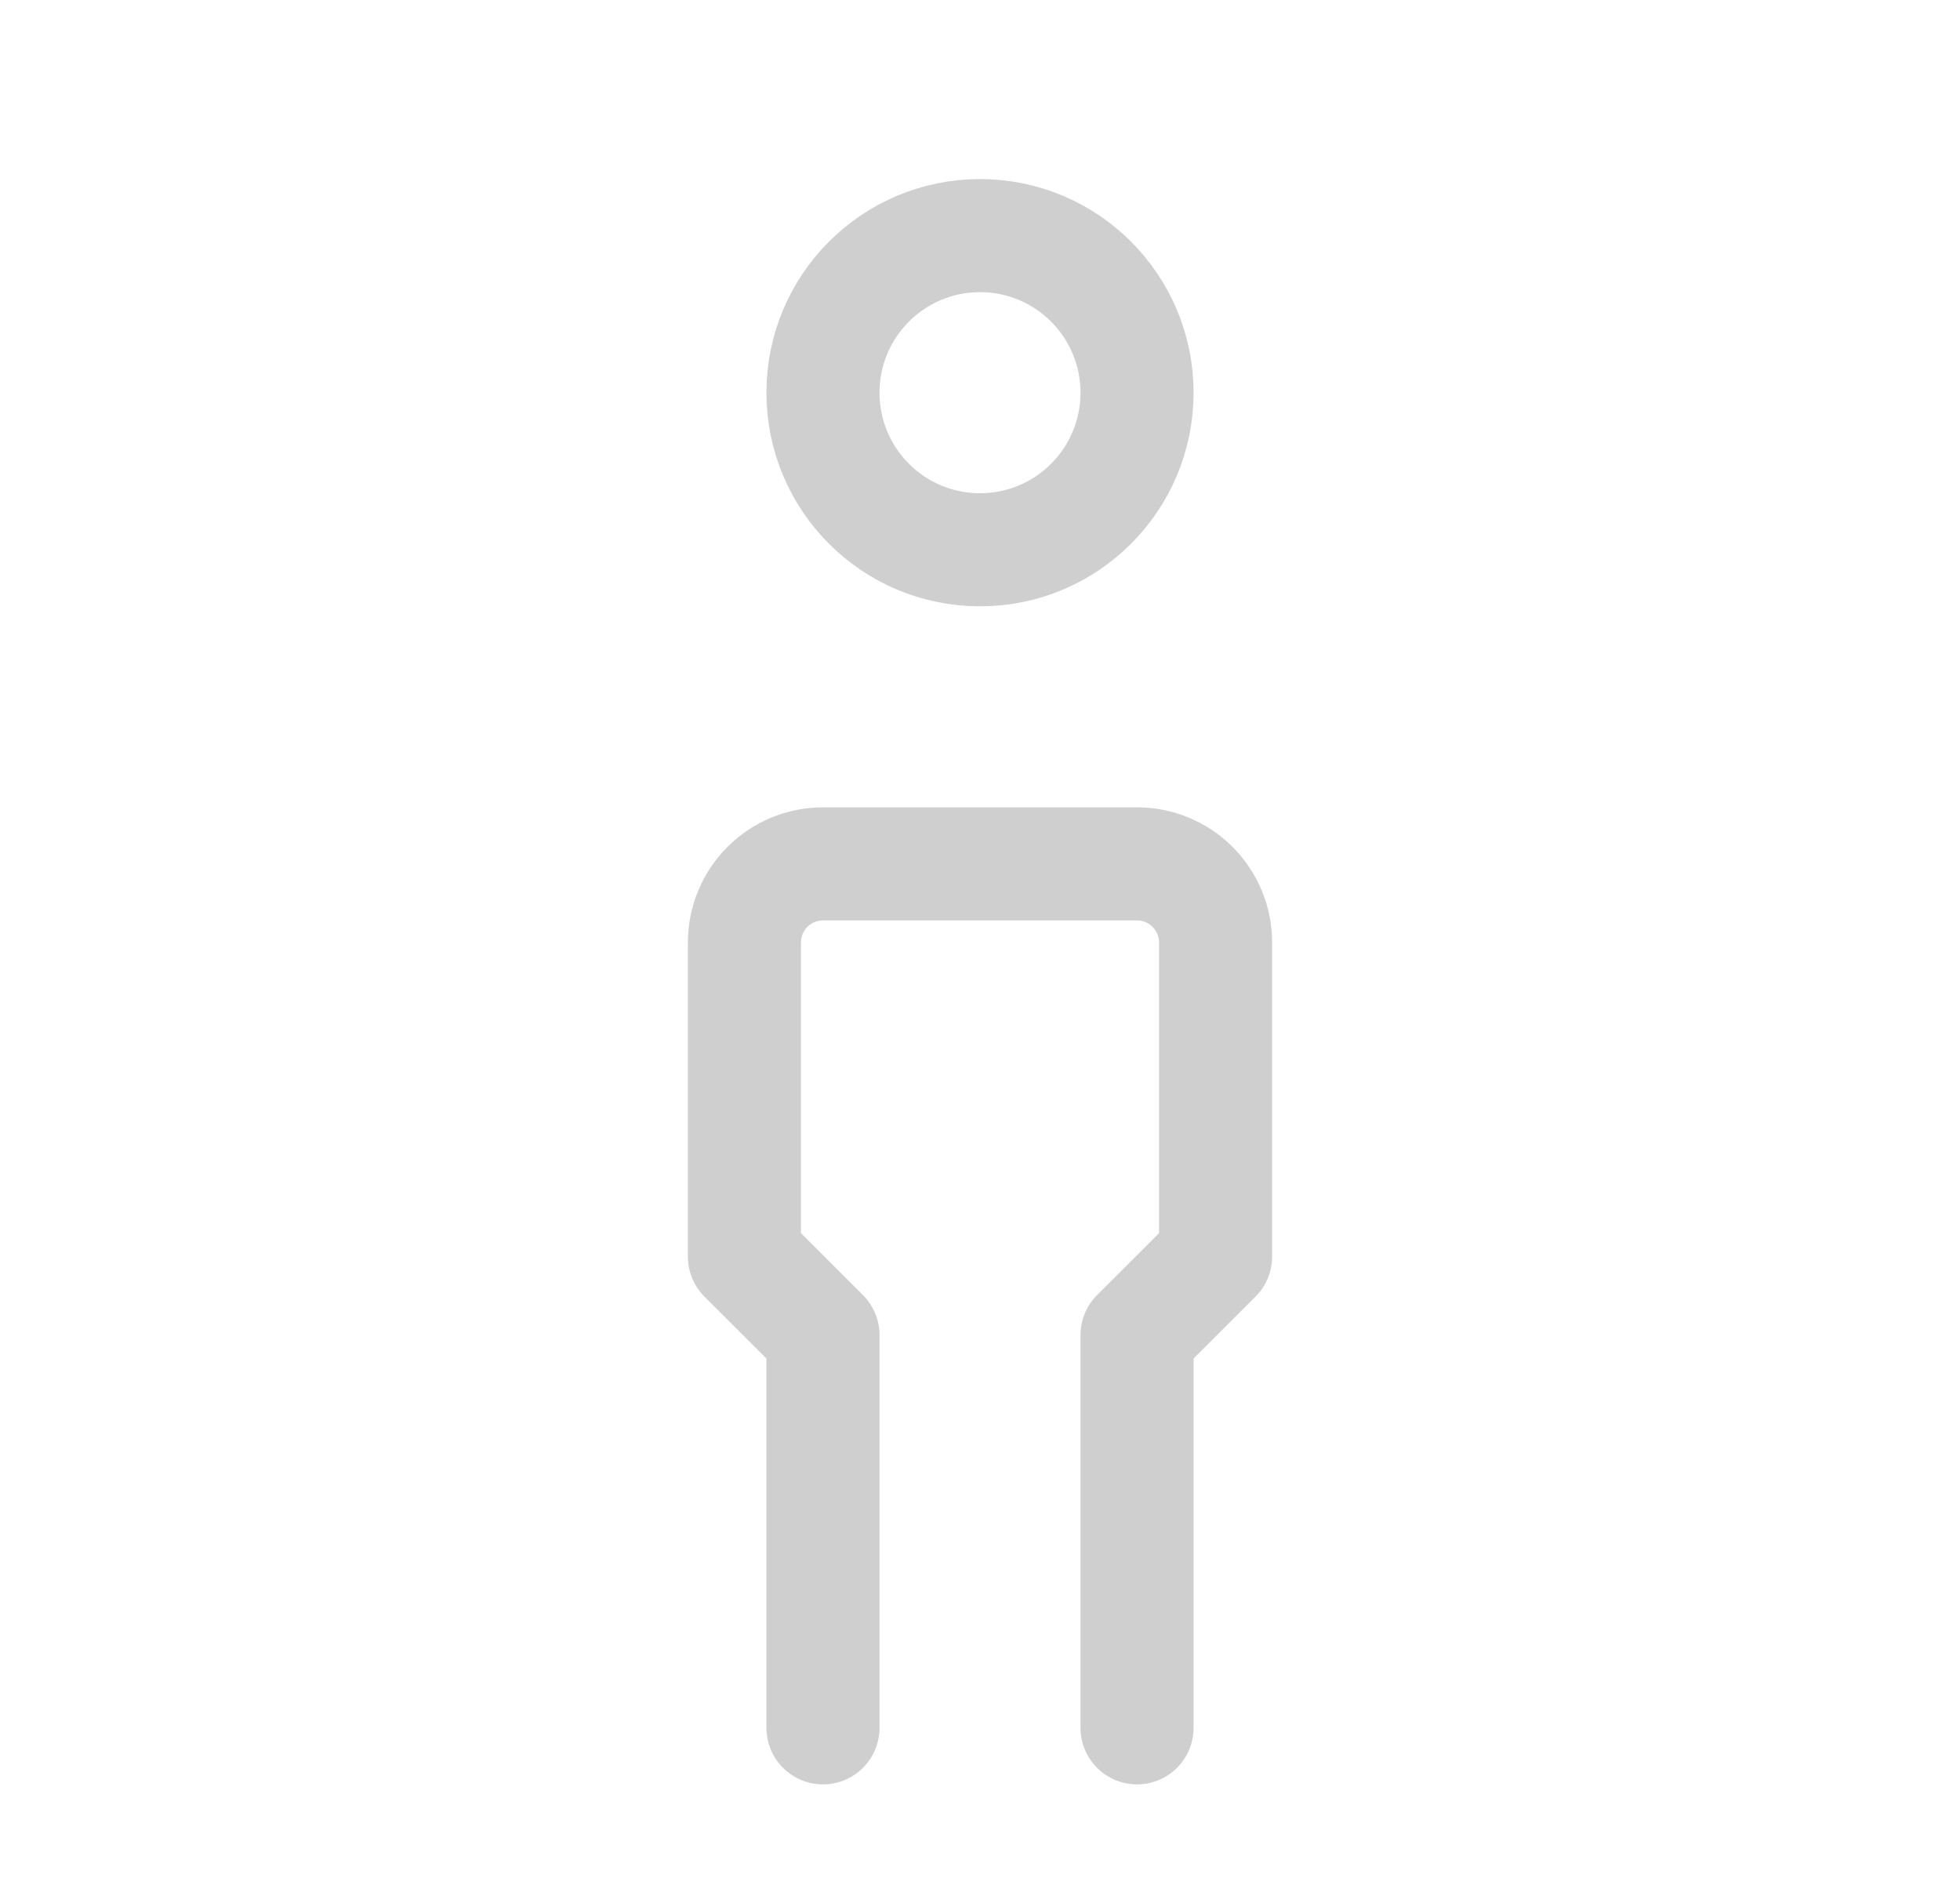 <svg width="26" height="25" viewBox="0 0 26 25" fill="none" xmlns="http://www.w3.org/2000/svg">
<g id="man">
<path id="Vector" d="M10.917 22.917V17.708L9.875 16.667V12.5C9.875 12.224 9.985 11.959 10.18 11.763C10.375 11.568 10.64 11.458 10.917 11.458H15.083C15.36 11.458 15.625 11.568 15.82 11.763C16.015 11.959 16.125 12.224 16.125 12.5V16.667L15.083 17.708V22.917M15.083 5.208C15.083 6.359 14.151 7.292 13 7.292C11.849 7.292 10.917 6.359 10.917 5.208C10.917 4.058 11.849 3.125 13 3.125C14.151 3.125 15.083 4.058 15.083 5.208Z" stroke="#CFCFCF" stroke-width="1.5" stroke-linecap="round" stroke-linejoin="round"/>
</g>
</svg>
